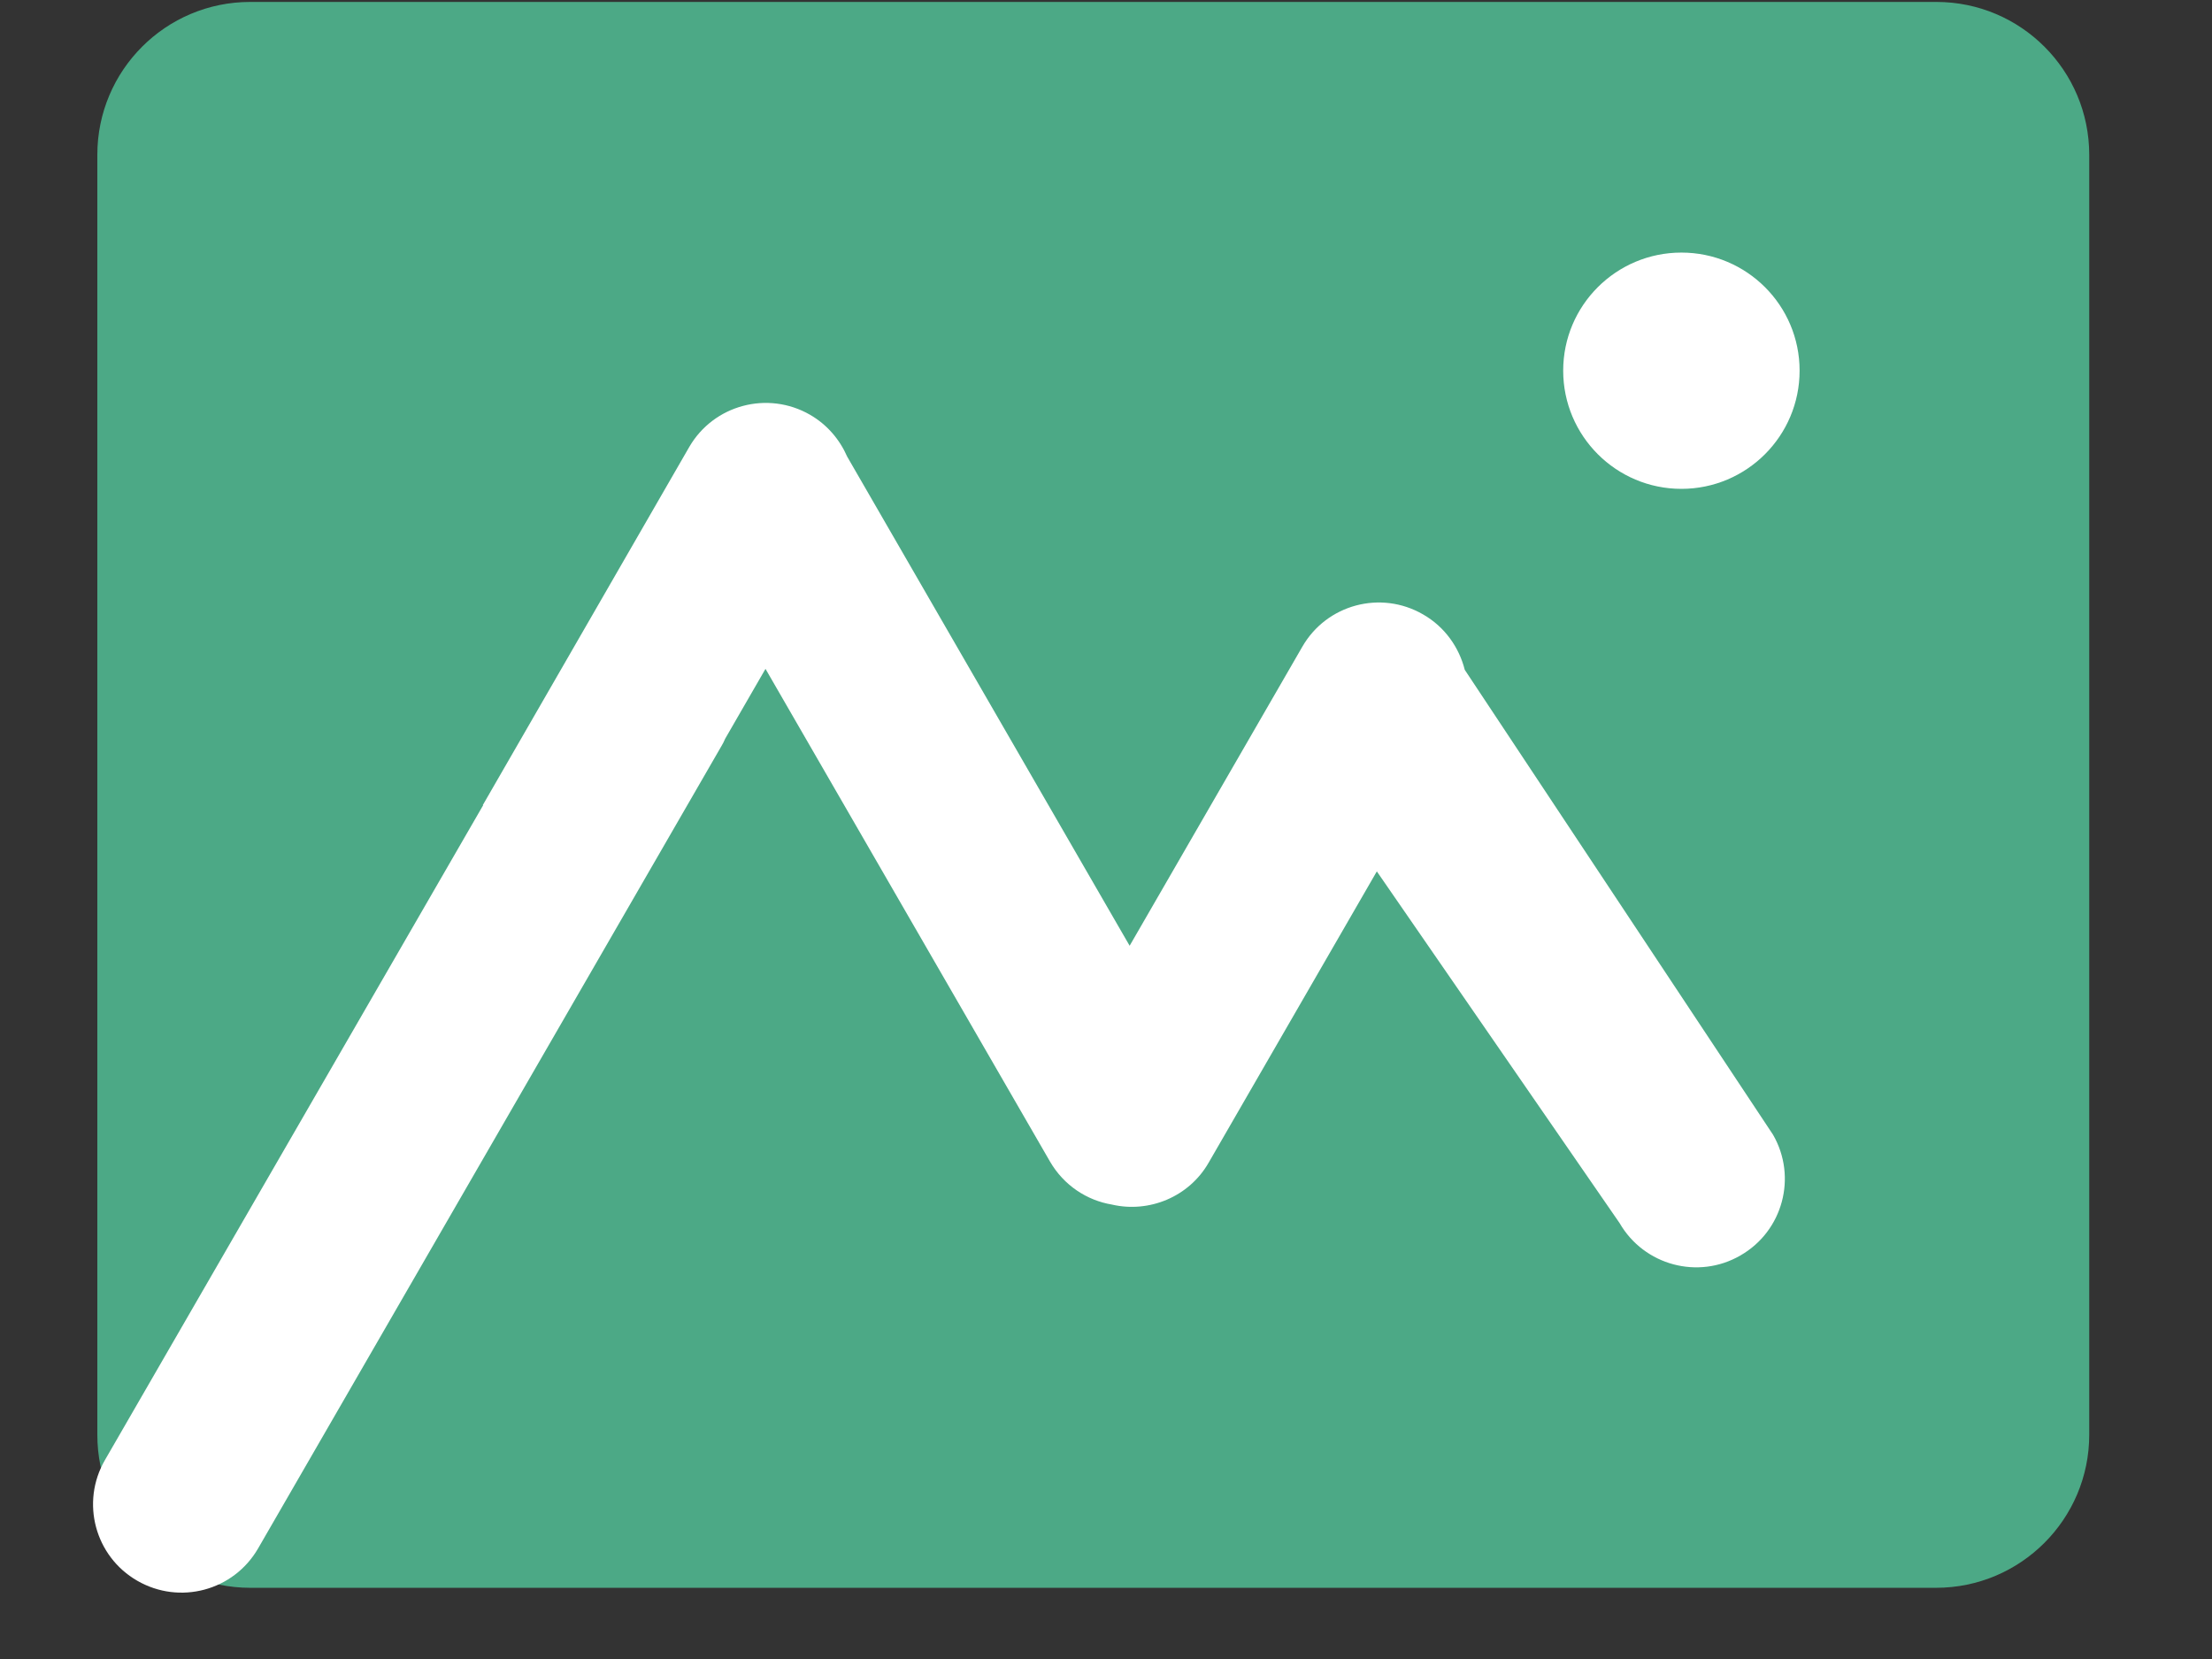 <svg width="16" height="12" viewBox="0 0 16 12" fill="none" xmlns="http://www.w3.org/2000/svg">
<rect x="0" y="0" width="16" height="12" fill="#333333" stroke="none"/>
<path d="M14.004 11.485H1.81C1.199 11.485 0.704 10.989 0.704 10.378V1.12C0.704 0.509 1.199 0.014 1.81 0.014H14.006C14.617 0.014 15.112 0.509 15.112 1.12V10.378C15.112 10.989 14.615 11.485 14.004 11.485Z" fill="#4CA986"/>
<path d="M11.307 2.681C11.307 3.153 11.69 3.536 12.162 3.536C12.634 3.536 13.017 3.153 13.017 2.681C13.017 2.209 12.634 1.827 12.162 1.827C11.69 1.827 11.307 2.209 11.307 2.681H11.307Z" fill="white"/>
<path d="M12.825 8.208L10.595 4.845C10.554 4.683 10.451 4.534 10.293 4.444C9.987 4.267 9.596 4.372 9.42 4.678L8.171 6.841L6.128 3.303C6.074 3.18 5.984 3.072 5.859 3C5.553 2.824 5.162 2.928 4.985 3.234L3.492 5.824H3.495L0.759 10.561C0.582 10.867 0.687 11.258 0.993 11.434C1.3 11.611 1.69 11.506 1.867 11.2L5.217 5.399C5.228 5.381 5.237 5.363 5.245 5.344L5.537 4.838L7.595 8.402C7.695 8.574 7.862 8.683 8.043 8.713C8.31 8.775 8.6 8.659 8.743 8.409L9.959 6.303L11.715 8.847C11.892 9.153 12.284 9.258 12.589 9.081C12.896 8.905 13.001 8.514 12.825 8.208Z" fill="white"/>
</svg>
